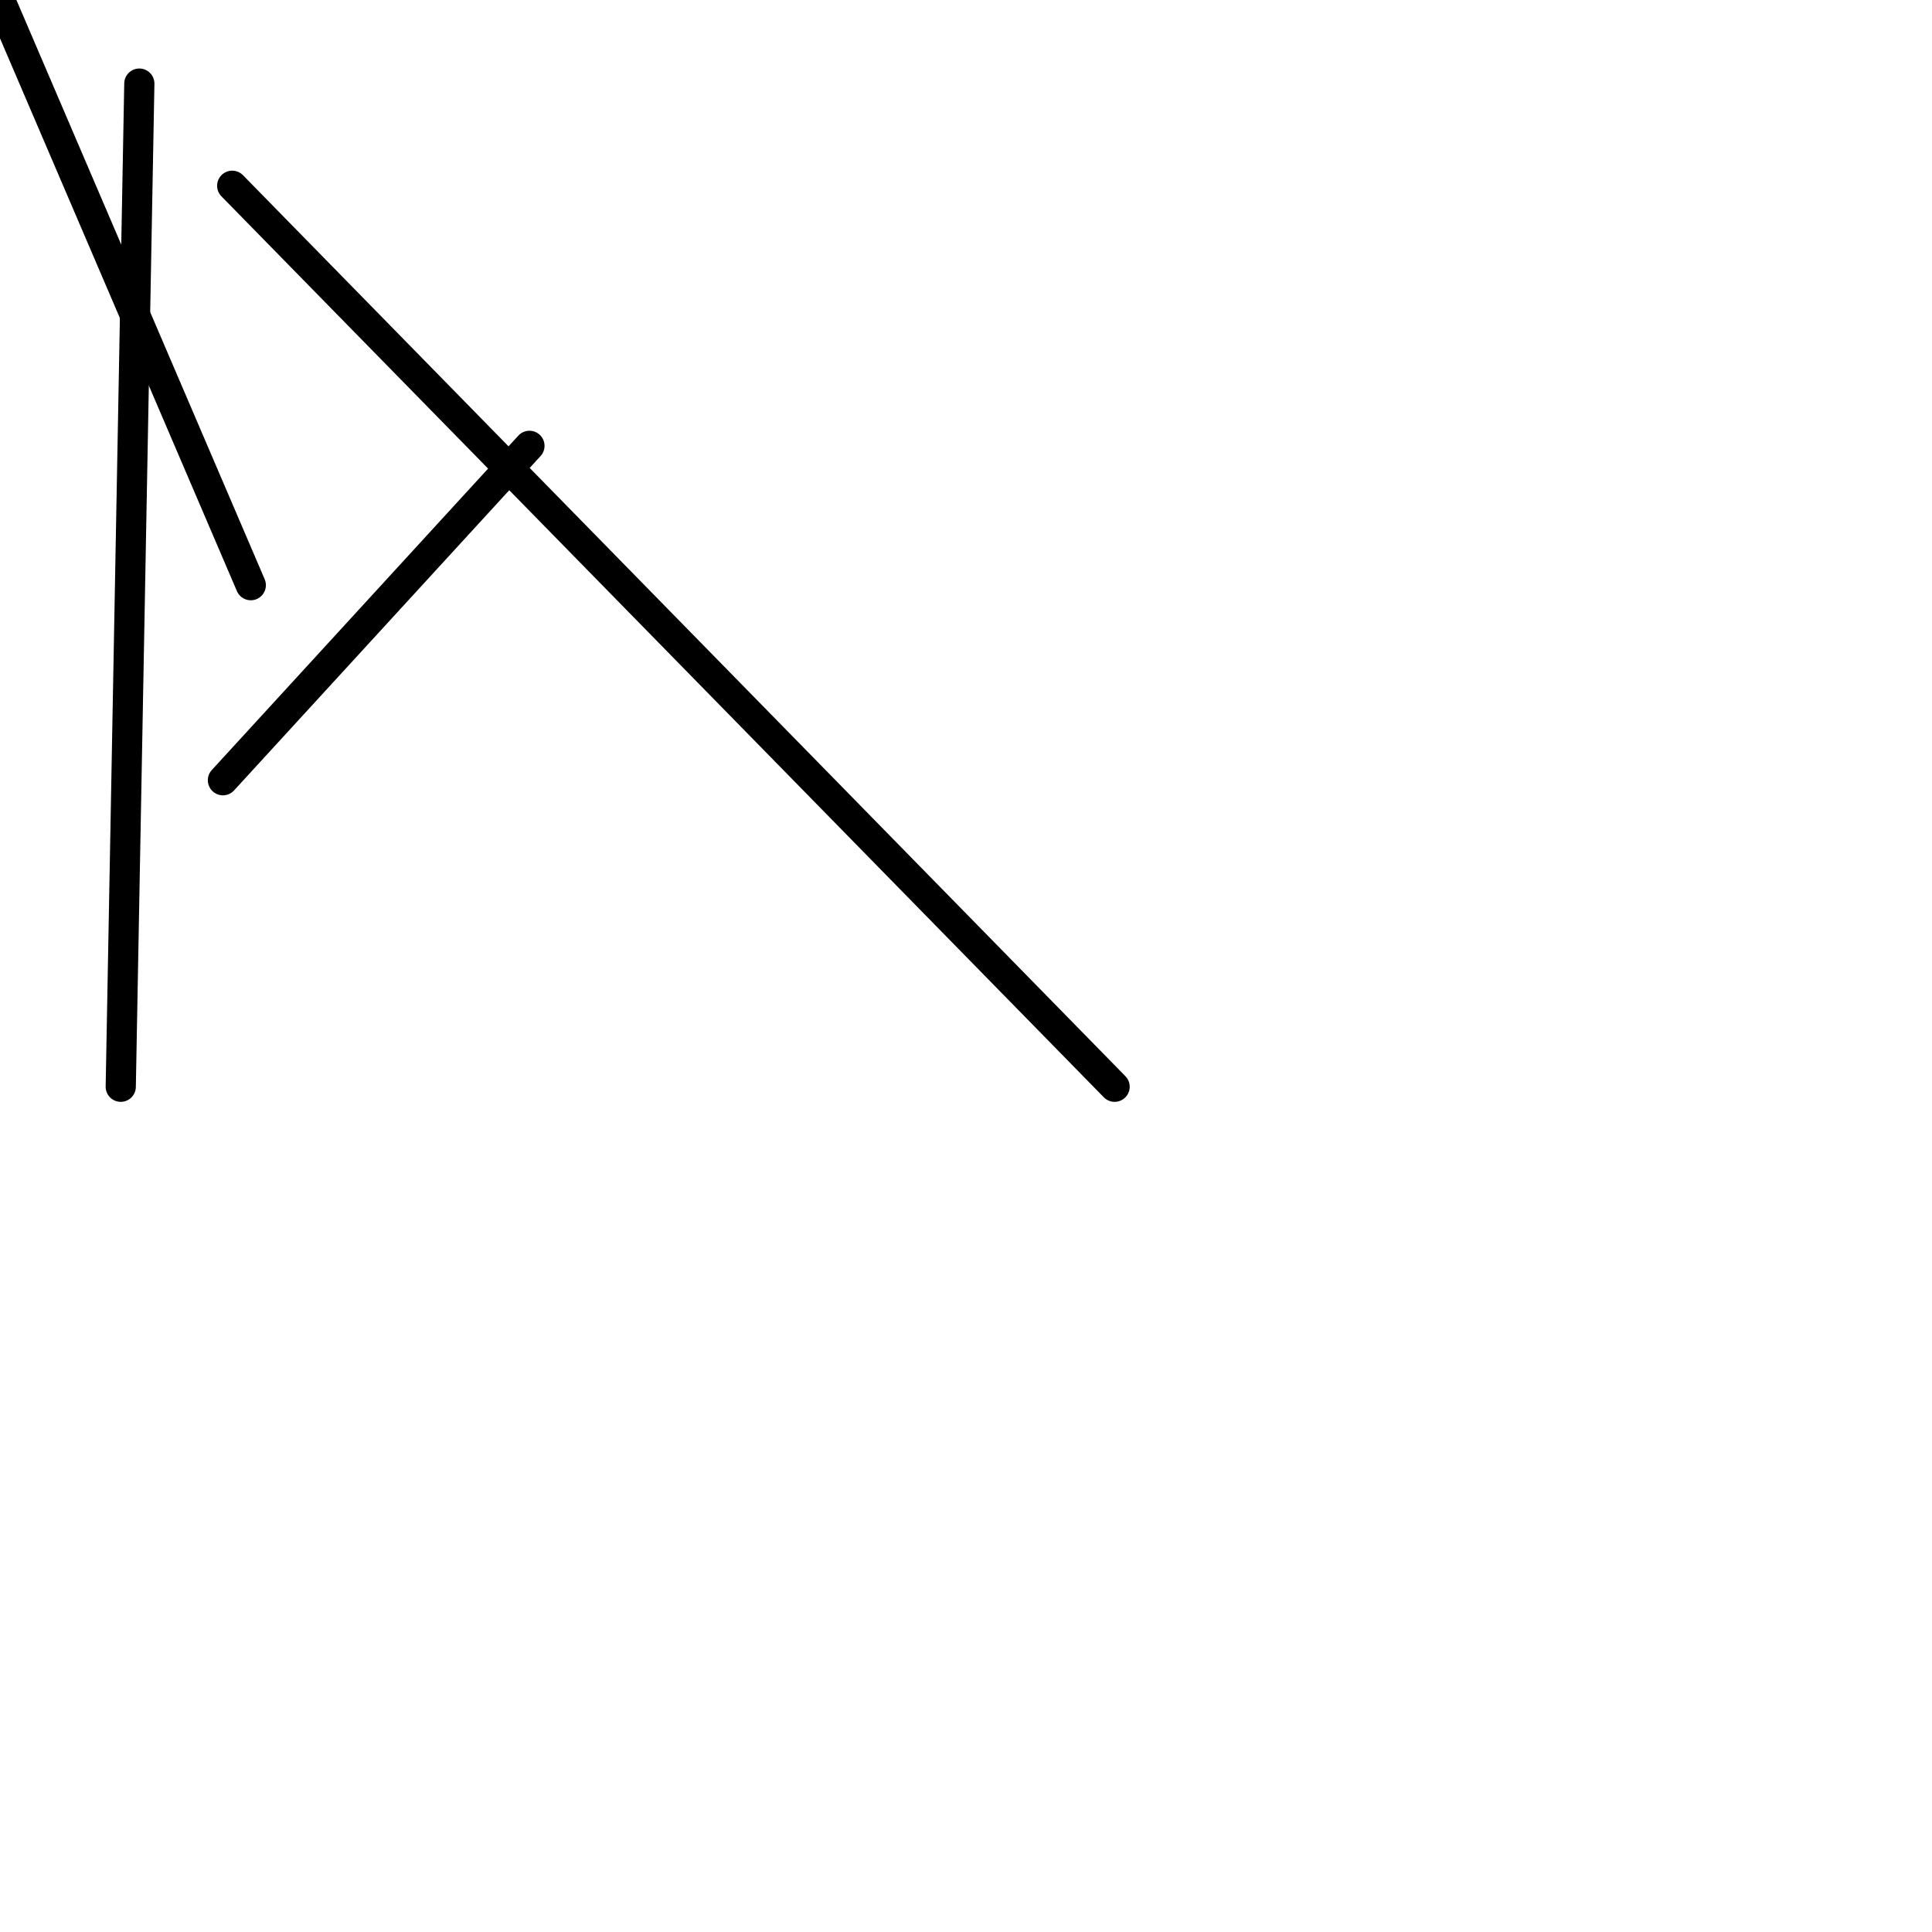 <?xml version="1.0" encoding="utf-8" ?>
<svg baseProfile="full" height="256" version="1.1" width="256" xmlns="http://www.w3.org/2000/svg" xmlns:ev="http://www.w3.org/2001/xml-events" xmlns:xlink="http://www.w3.org/1999/xlink"><defs /><polyline fill="none" points="18.462,11.077 16.0,144.0" stroke="black" stroke-linecap="round" stroke-width="4" /><polyline fill="none" points="33.231,77.538 0.0,0.0" stroke="black" stroke-linecap="round" stroke-width="4" /><polyline fill="none" points="30.769,24.615 147.692,144.0" stroke="black" stroke-linecap="round" stroke-width="4" /><polyline fill="none" points="70.154,59.077 29.538,103.385" stroke="black" stroke-linecap="round" stroke-width="4" /></svg>
